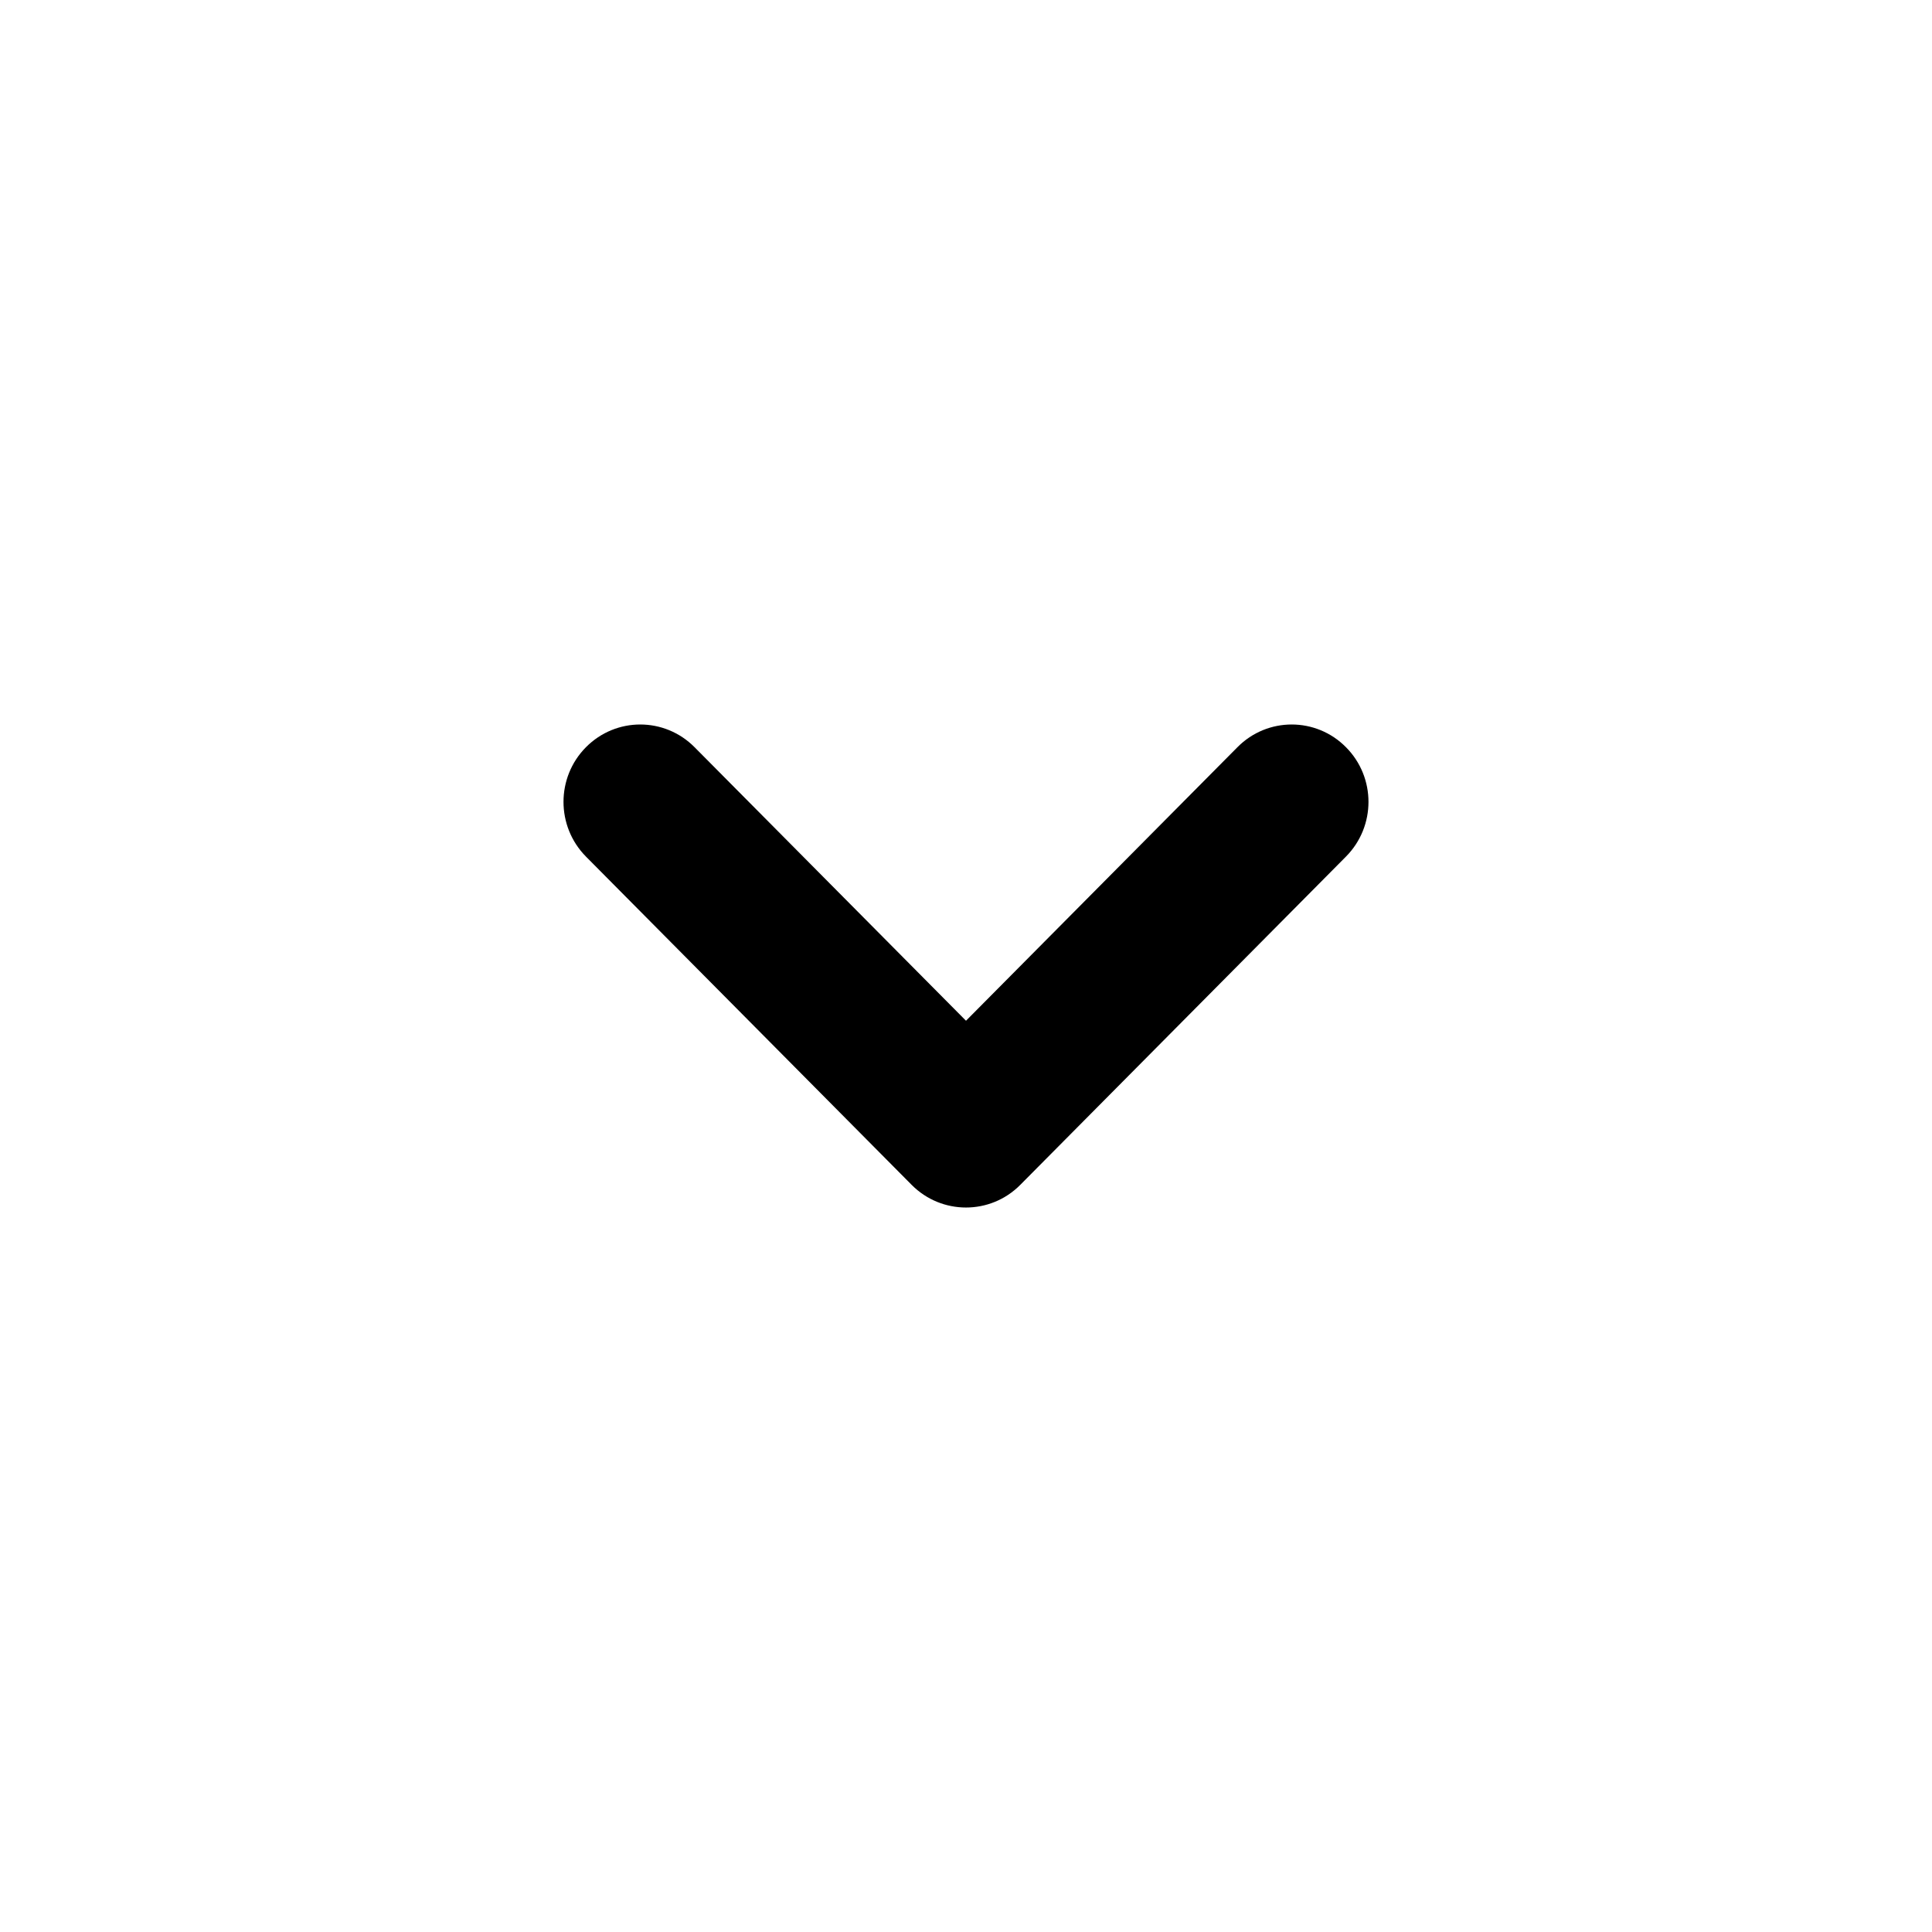 <svg width="24" height="24" viewBox="0 0 24 24" fill="none" xmlns="http://www.w3.org/2000/svg">
<path d="M7.279 9.282C7.652 8.906 8.255 8.906 8.628 9.282L12 12.68L15.372 9.282C15.744 8.906 16.348 8.906 16.72 9.282C17.093 9.657 17.093 10.265 16.72 10.641L12.674 14.719C12.302 15.094 11.698 15.094 11.325 14.719L7.279 10.641C6.907 10.265 6.907 9.657 7.279 9.282Z" fill="currentColor"/>
</svg>
